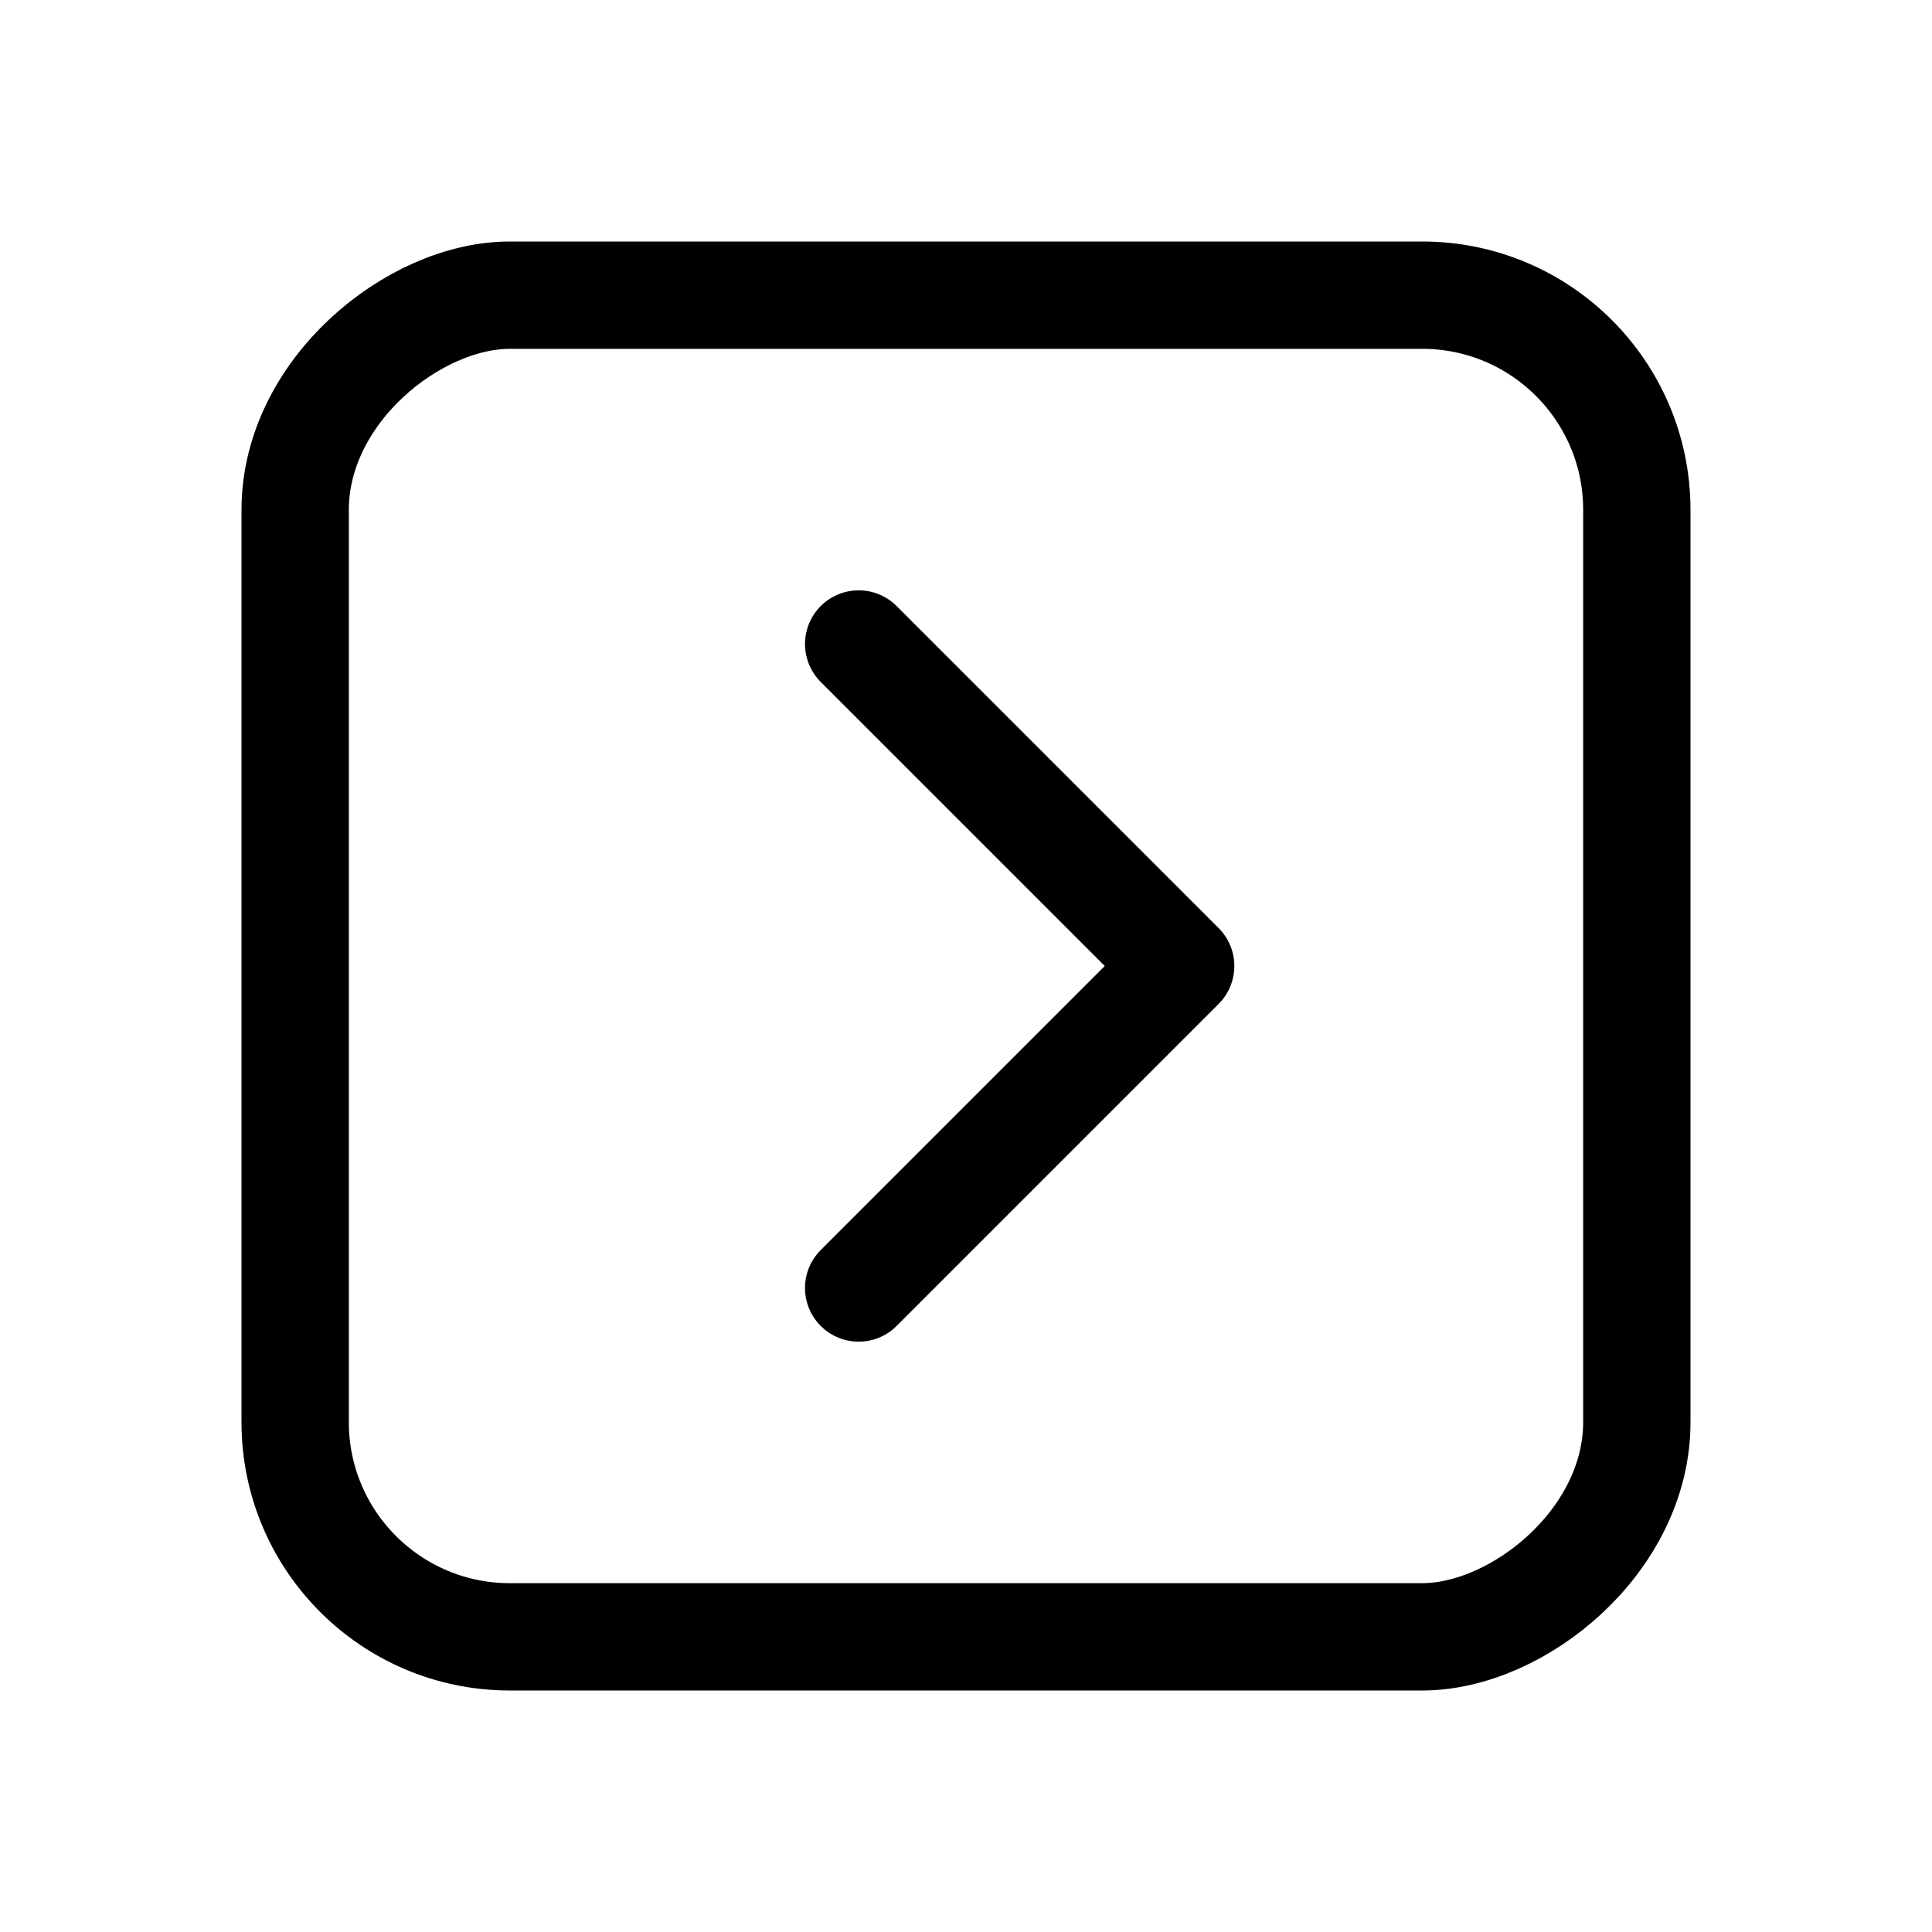 <svg xmlns="http://www.w3.org/2000/svg" height="18" width="18" viewBox="0 0 18 18"><title>square chevron right</title><g fill="none" stroke="currentColor" class="nc-icon-wrapper"><rect x="2.75" y="2.75" width="12.5" height="12.5" rx="2" ry="2" transform="translate(18) rotate(90)" stroke-linecap="round" stroke-linejoin="round"></rect><polyline points="8 6 11 9 8 12" stroke-linecap="round" stroke-linejoin="round" stroke="currentColor"></polyline></g></svg>